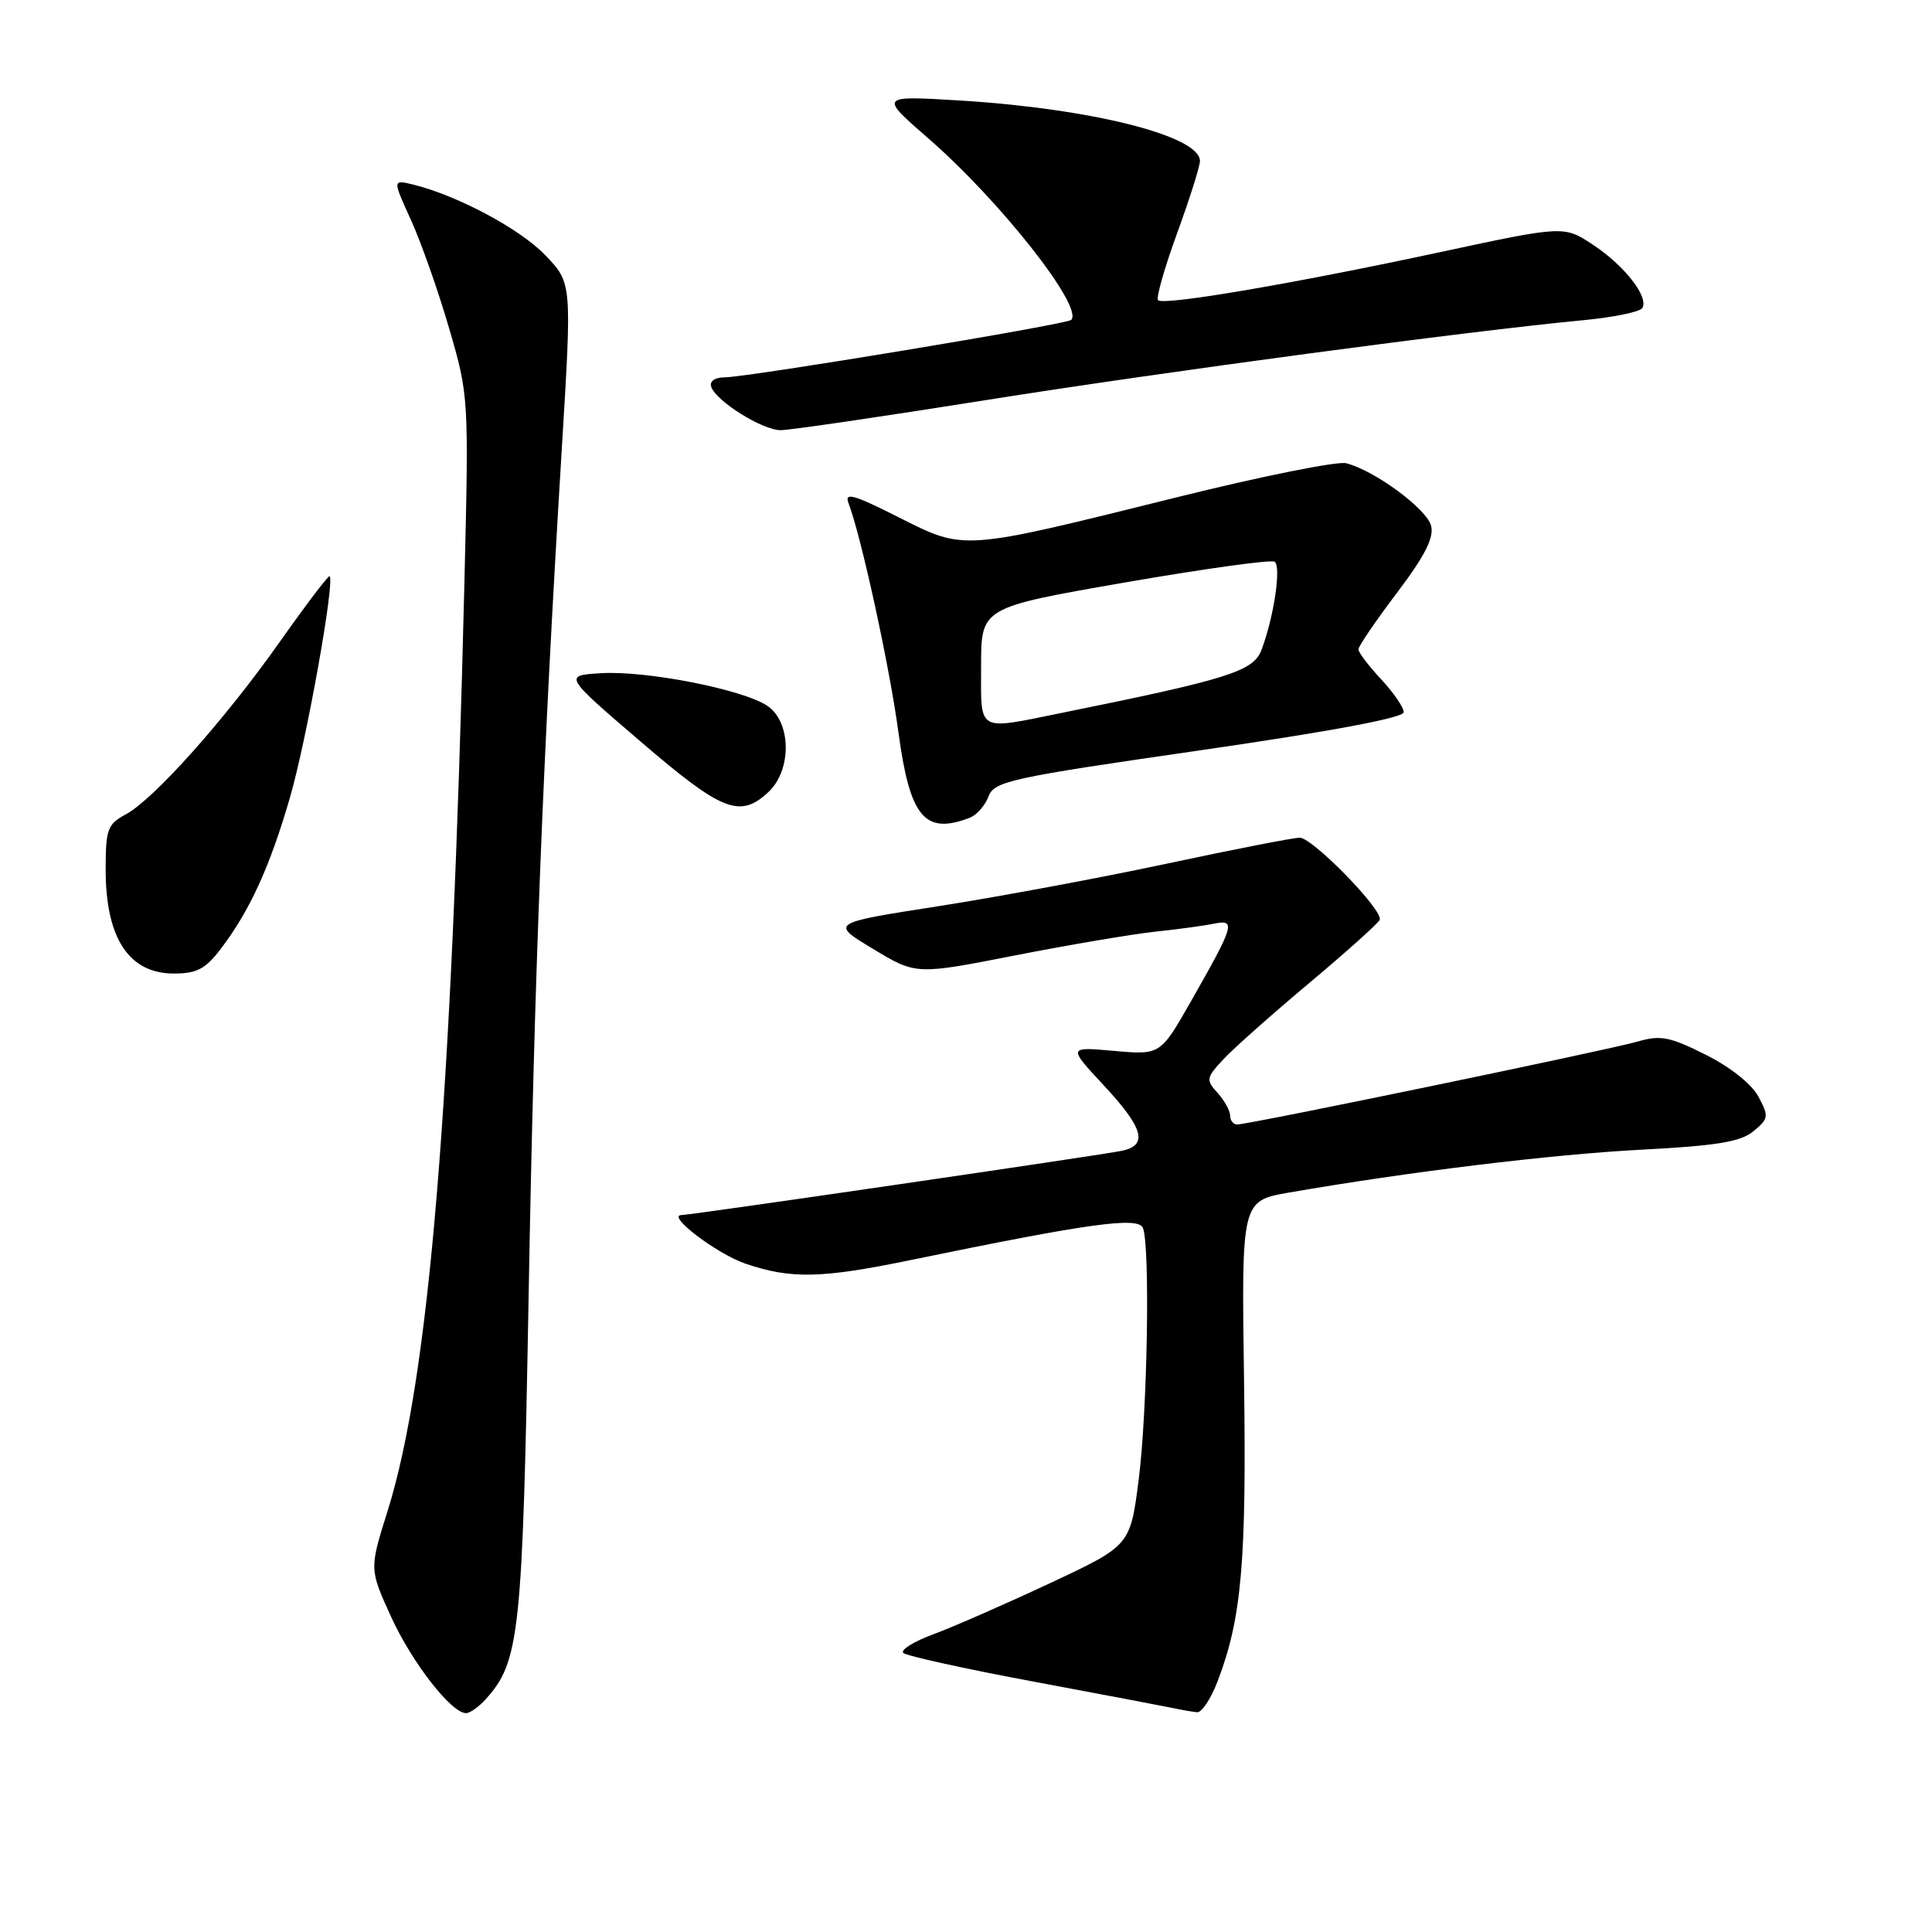 <?xml version="1.0" encoding="UTF-8" standalone="no"?>
<!DOCTYPE svg PUBLIC "-//W3C//DTD SVG 1.1//EN" "http://www.w3.org/Graphics/SVG/1.1/DTD/svg11.dtd" >
<svg xmlns="http://www.w3.org/2000/svg" xmlns:xlink="http://www.w3.org/1999/xlink" version="1.1" viewBox="0 0 256 256">
 <g >
 <path fill="currentColor"
d=" M 64.32 225.20 C 68.87 220.17 69.24 216.68 70.05 171.50 C 70.81 128.96 71.92 100.73 74.47 59.00 C 75.78 37.50 75.78 37.50 72.27 33.83 C 68.92 30.34 60.66 25.92 54.76 24.46 C 52.01 23.79 52.01 23.79 54.45 29.14 C 55.79 32.09 58.07 38.55 59.51 43.50 C 62.12 52.45 62.13 52.63 61.53 77.50 C 59.85 146.71 56.87 182.62 51.36 200.21 C 48.94 207.91 48.94 207.91 51.81 214.21 C 54.58 220.28 59.80 227.00 61.75 227.00 C 62.27 227.00 63.42 226.19 64.32 225.20 Z  M 161.35 222.75 C 164.53 214.43 165.18 206.94 164.84 182.85 C 164.50 159.12 164.50 159.12 170.81 158.02 C 186.50 155.29 205.55 152.97 217.33 152.35 C 227.47 151.82 230.62 151.31 232.33 149.90 C 234.36 148.24 234.40 147.93 233.00 145.31 C 232.11 143.64 229.27 141.38 226.00 139.75 C 221.25 137.37 220.02 137.13 217.00 138.01 C 213.19 139.12 165.47 149.00 163.94 149.00 C 163.42 149.00 163.00 148.47 163.00 147.83 C 163.00 147.18 162.25 145.83 161.34 144.82 C 159.77 143.09 159.82 142.82 162.09 140.38 C 163.41 138.95 168.55 134.39 173.50 130.24 C 178.45 126.09 182.64 122.33 182.82 121.88 C 183.32 120.63 173.93 111.00 172.22 111.00 C 171.39 111.00 163.46 112.55 154.60 114.44 C 145.75 116.33 132.09 118.87 124.25 120.09 C 110.00 122.31 110.00 122.31 115.69 125.74 C 121.38 129.17 121.38 129.17 134.44 126.61 C 141.62 125.20 149.97 123.79 153.00 123.46 C 156.03 123.14 159.57 122.66 160.88 122.39 C 163.80 121.79 163.55 122.60 157.83 132.64 C 153.76 139.79 153.76 139.79 147.63 139.25 C 141.50 138.70 141.50 138.70 146.25 143.81 C 151.49 149.44 152.15 151.70 148.75 152.47 C 146.46 152.98 91.55 161.00 90.32 161.00 C 88.21 161.00 94.98 166.15 98.80 167.45 C 104.81 169.49 108.81 169.41 120.64 166.97 C 144.46 162.06 150.85 161.18 151.45 162.72 C 152.41 165.24 152.04 187.02 150.88 196.08 C 149.76 204.80 149.76 204.80 139.13 209.78 C 133.28 212.52 126.34 215.56 123.70 216.54 C 121.07 217.51 119.27 218.63 119.70 219.03 C 120.14 219.42 127.92 221.14 137.00 222.83 C 146.07 224.53 154.40 226.11 155.50 226.34 C 156.60 226.58 158.00 226.82 158.61 226.88 C 159.23 226.95 160.46 225.09 161.35 222.75 Z  M 29.24 125.75 C 33.10 120.67 35.76 114.87 38.43 105.64 C 40.62 98.10 44.39 77.05 43.68 76.35 C 43.53 76.20 40.58 80.08 37.12 84.98 C 29.77 95.40 20.37 105.93 16.63 107.93 C 14.25 109.21 14.00 109.89 14.00 115.23 C 14.00 124.31 17.08 129.00 23.04 129.00 C 26.07 129.00 27.23 128.39 29.24 125.75 Z  M 128.49 108.36 C 129.41 108.01 130.53 106.74 130.98 105.54 C 131.75 103.52 133.77 103.07 158.91 99.44 C 176.46 96.90 186.00 95.11 186.00 94.37 C 186.00 93.73 184.65 91.77 183.00 90.00 C 181.35 88.23 180.00 86.45 180.00 86.04 C 180.00 85.63 182.29 82.27 185.09 78.57 C 188.78 73.70 190.03 71.25 189.63 69.68 C 189.07 67.44 182.15 62.34 178.37 61.38 C 177.20 61.09 167.08 63.12 155.87 65.91 C 127.20 73.03 127.90 72.98 119.05 68.53 C 113.11 65.53 111.86 65.18 112.43 66.67 C 114.09 70.96 117.88 88.33 119.05 97.06 C 120.57 108.30 122.53 110.65 128.49 108.36 Z  M 101.81 104.96 C 104.96 102.03 104.86 95.61 101.64 93.50 C 98.33 91.33 85.65 88.85 79.68 89.20 C 74.67 89.50 74.67 89.50 84.87 98.25 C 95.69 107.54 98.05 108.47 101.81 104.96 Z  M 130.54 53.03 C 154.47 49.23 194.46 43.88 209.77 42.43 C 213.77 42.05 217.30 41.33 217.61 40.82 C 218.51 39.37 215.28 35.21 211.09 32.44 C 207.23 29.89 207.23 29.89 190.87 33.40 C 171.42 37.58 154.18 40.52 153.45 39.78 C 153.16 39.50 154.29 35.52 155.96 30.94 C 157.63 26.36 159.00 22.04 159.00 21.33 C 159.00 18.01 144.62 14.39 127.24 13.32 C 116.50 12.67 116.50 12.67 123.00 18.33 C 132.54 26.63 143.62 40.71 141.94 42.39 C 141.35 42.99 99.00 50.00 96.02 50.00 C 94.72 50.00 94.00 50.51 94.24 51.25 C 94.87 53.15 101.02 57.00 103.44 57.00 C 104.62 57.00 116.82 55.22 130.54 53.03 Z  M 130.00 88.25 C 130.00 80.50 130.00 80.50 149.01 77.19 C 159.46 75.38 168.40 74.13 168.88 74.43 C 169.81 75.00 168.80 81.79 167.14 86.15 C 166.07 88.95 162.73 90.00 140.79 94.44 C 129.29 96.77 130.00 97.17 130.00 88.25 Z "/>
</g>
</svg>
